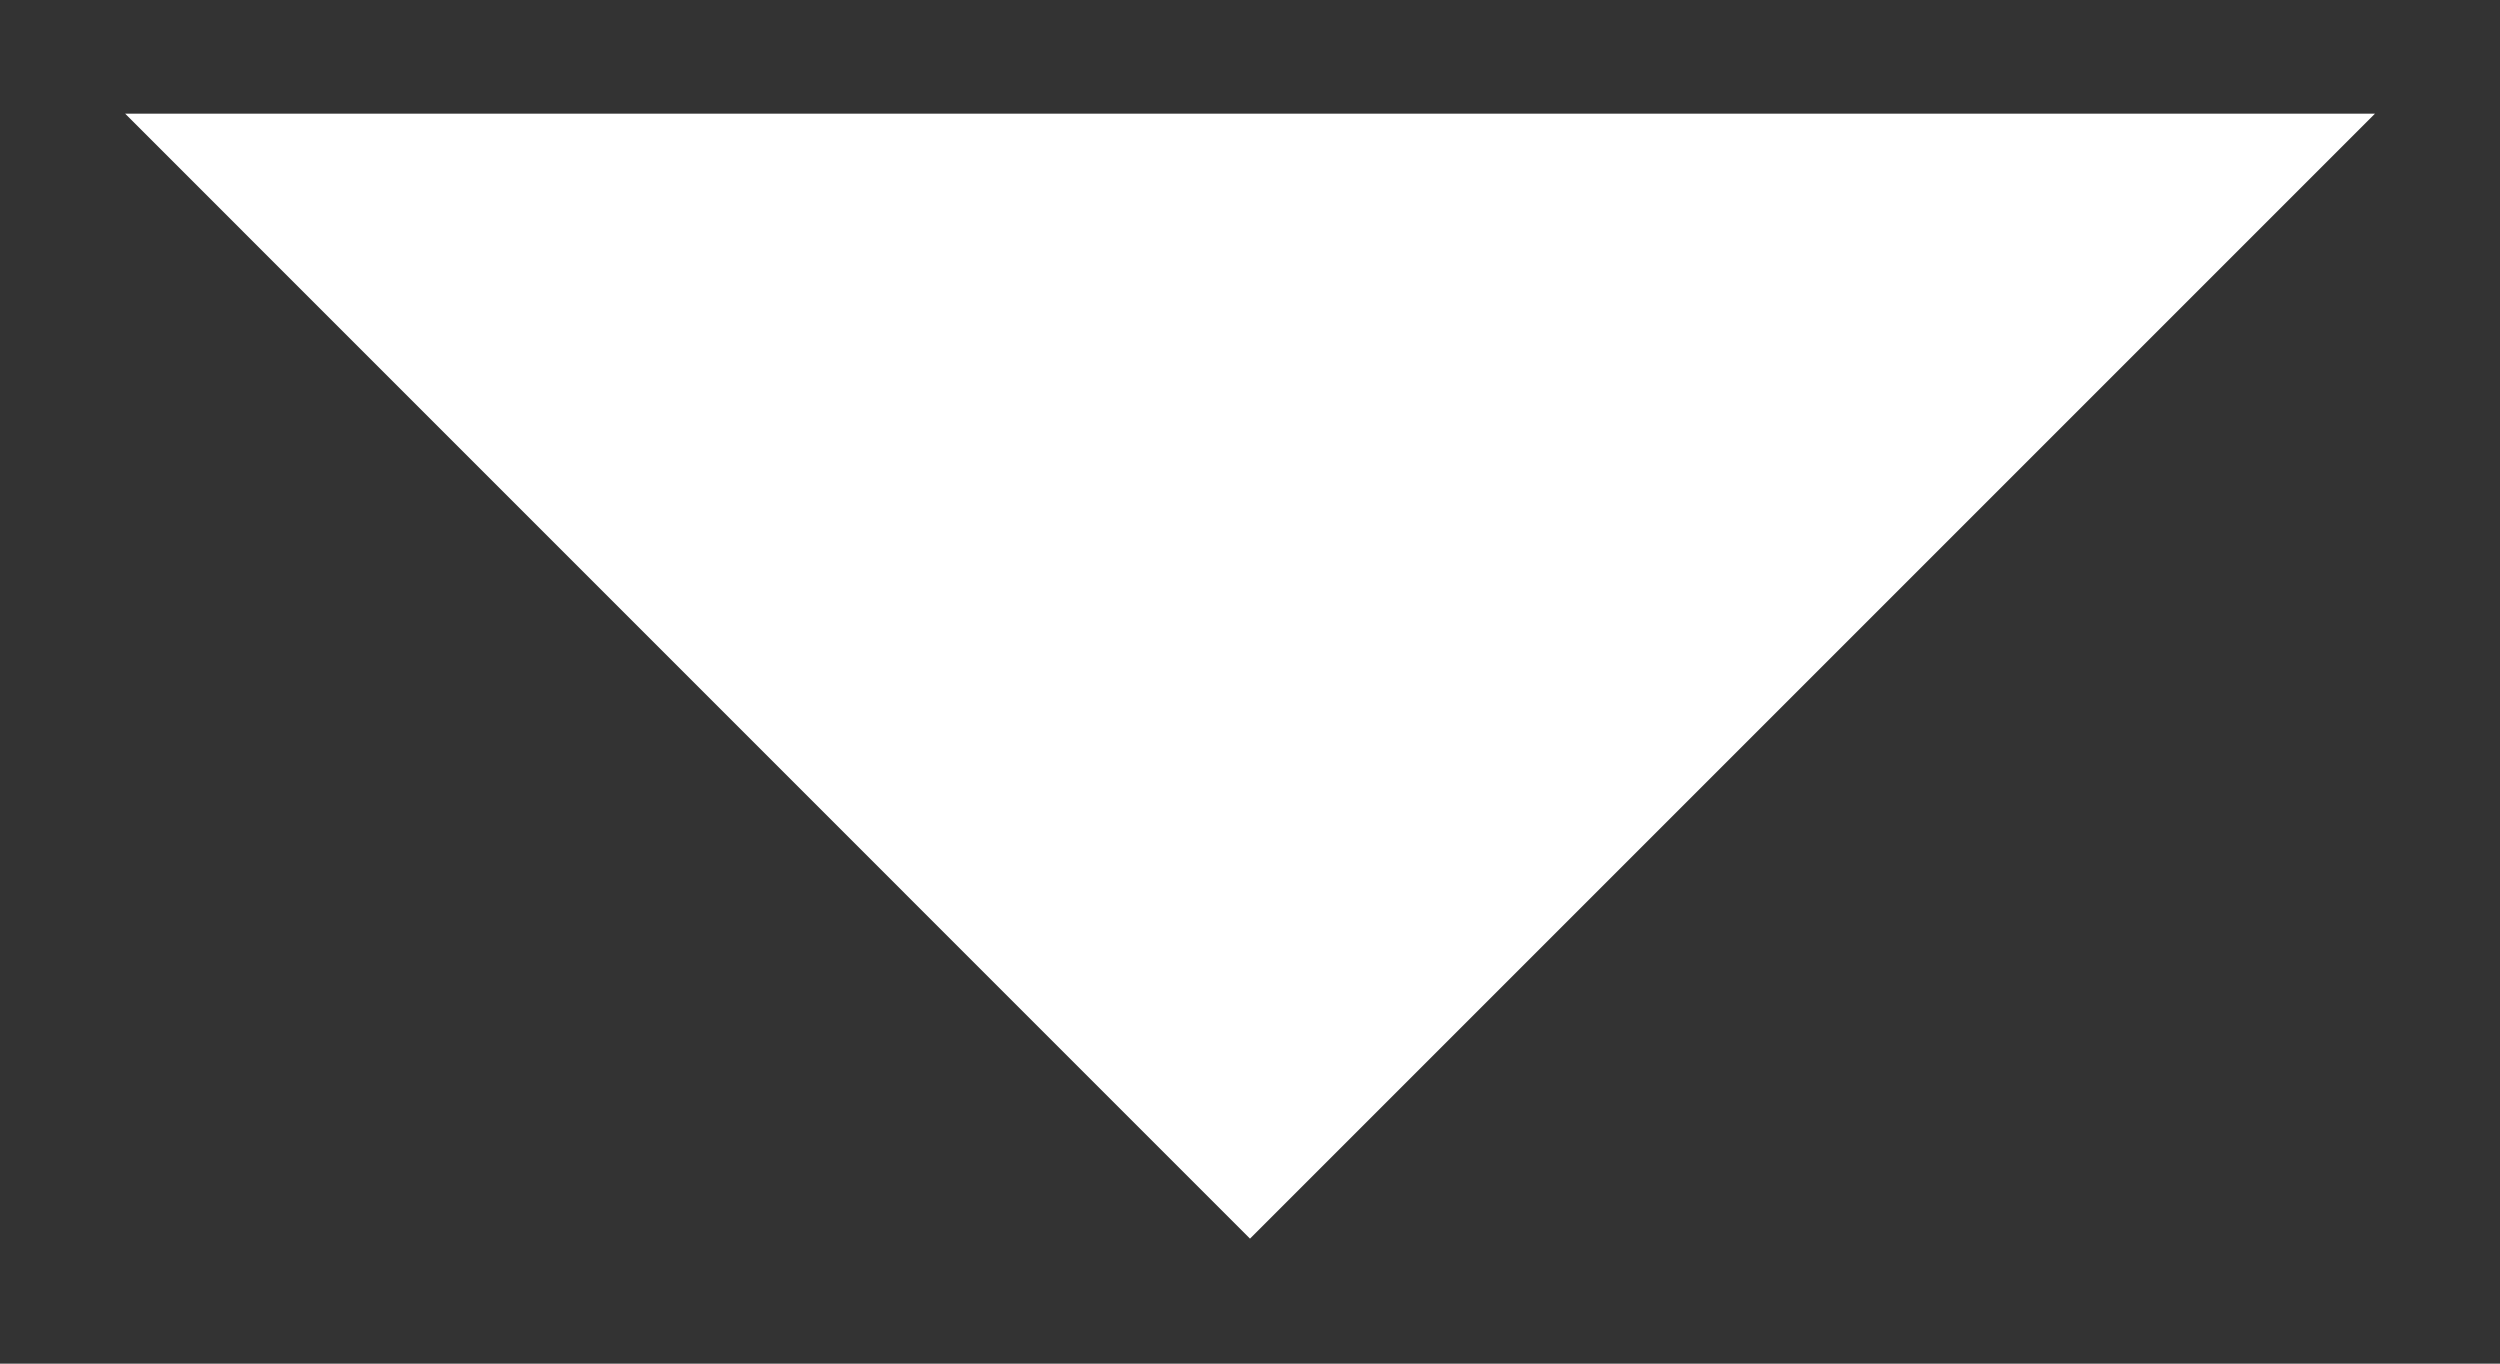<svg xmlns="http://www.w3.org/2000/svg"
 xmlns:xlink="http://www.w3.org/1999/xlink"
 width="22px" height="12px"  viewBox="0 0 22 12">
<rect x="0" y="0" width="22" height="12" fill="#333333" stroke="none"/>
<path fill-rule="evenodd"  fill="#ffffff"
 d="M1.101,1 C1.101,1 20.9,1 20.9,1 C20.9,1 11.0,10.9 11.0,10.9 C11.0,10.9 1.101,1 1.101,1 Z"/>
</svg>